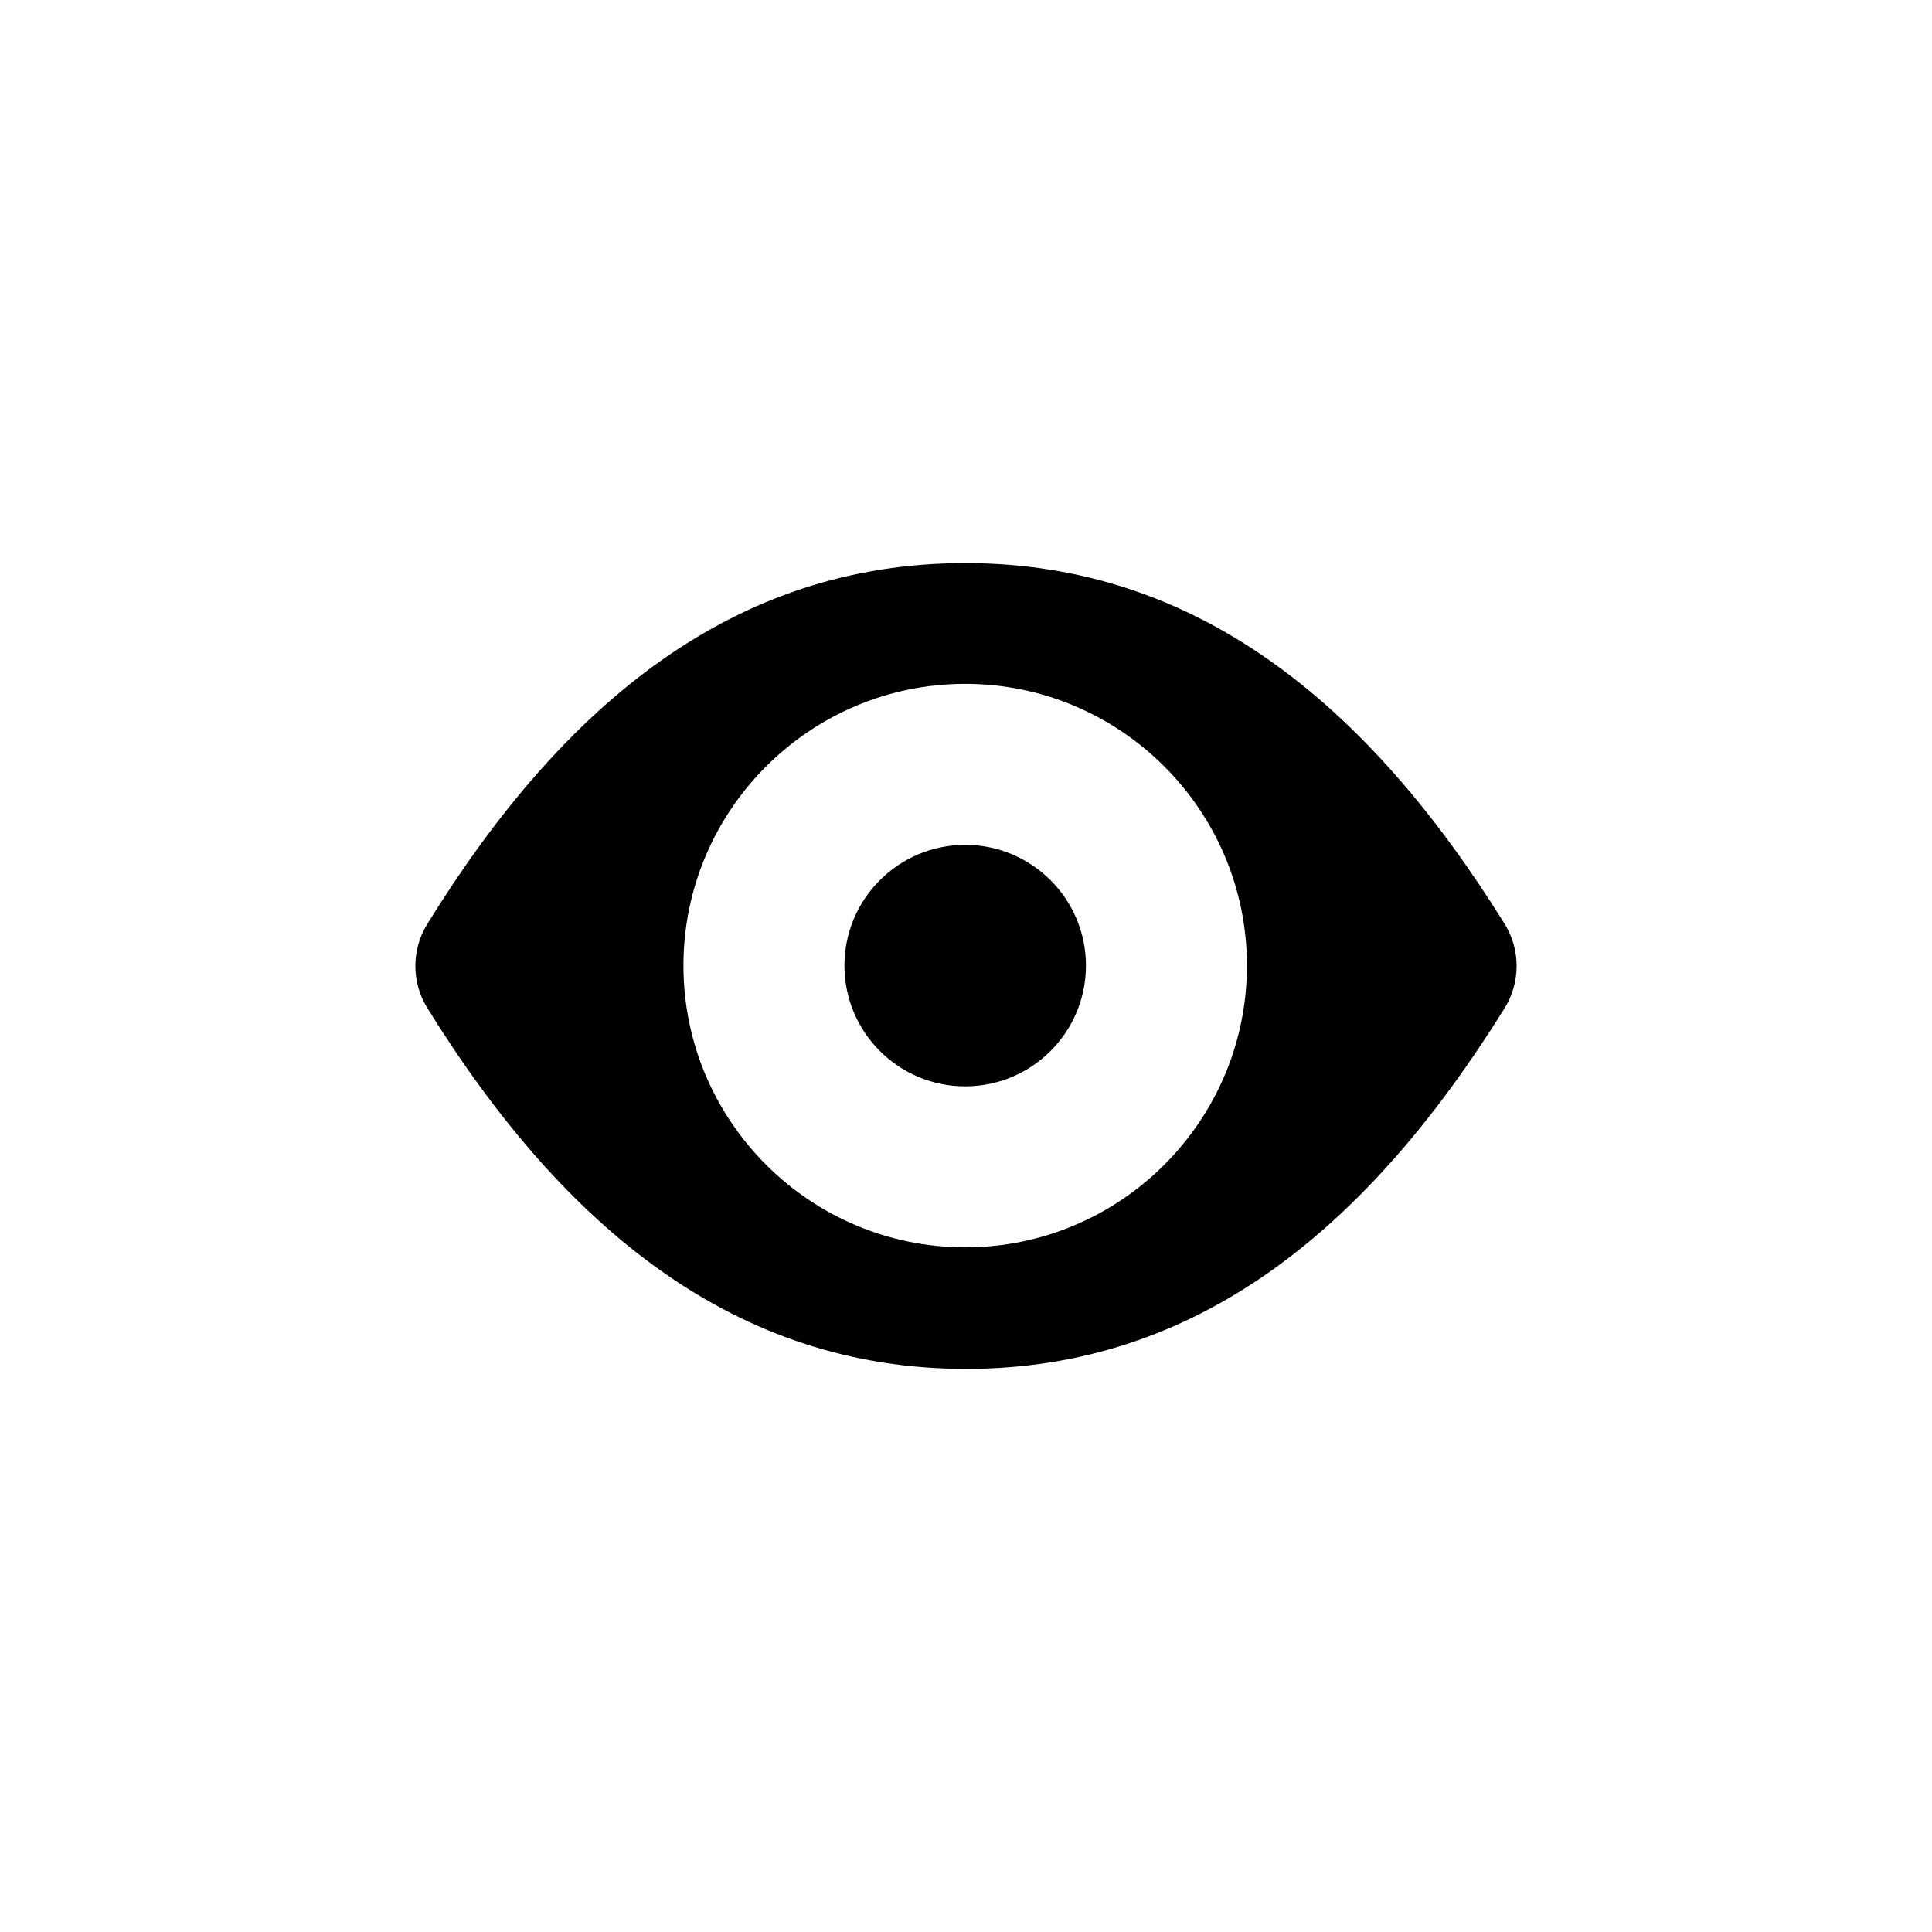<svg width="24" height="24" viewBox="0 0 24 24"  xmlns="http://www.w3.org/2000/svg">
<path d="M13.49 11.995C13.49 12.823 12.818 13.495 11.99 13.495C11.162 13.495 10.49 12.823 10.49 11.995C10.49 11.167 11.162 10.495 11.99 10.495C12.818 10.495 13.49 11.167 13.49 11.995Z" />
<path fill-rule="evenodd" clip-rule="evenodd" d="M5.31 11.475C7.01 8.725 9.13 6.995 11.99 6.995C14.85 6.995 16.98 8.725 18.69 11.475C18.89 11.795 18.89 12.205 18.69 12.525C16.98 15.275 14.86 17.005 12 17.005C9.14 17.005 7.01 15.265 5.31 12.525C5.11 12.205 5.11 11.795 5.31 11.475ZM8.49 11.995C8.49 13.925 10.06 15.495 11.99 15.495C13.92 15.495 15.49 13.925 15.49 11.995C15.49 10.065 13.92 8.495 11.99 8.495C10.06 8.495 8.49 10.065 8.49 11.995Z" />
</svg>
